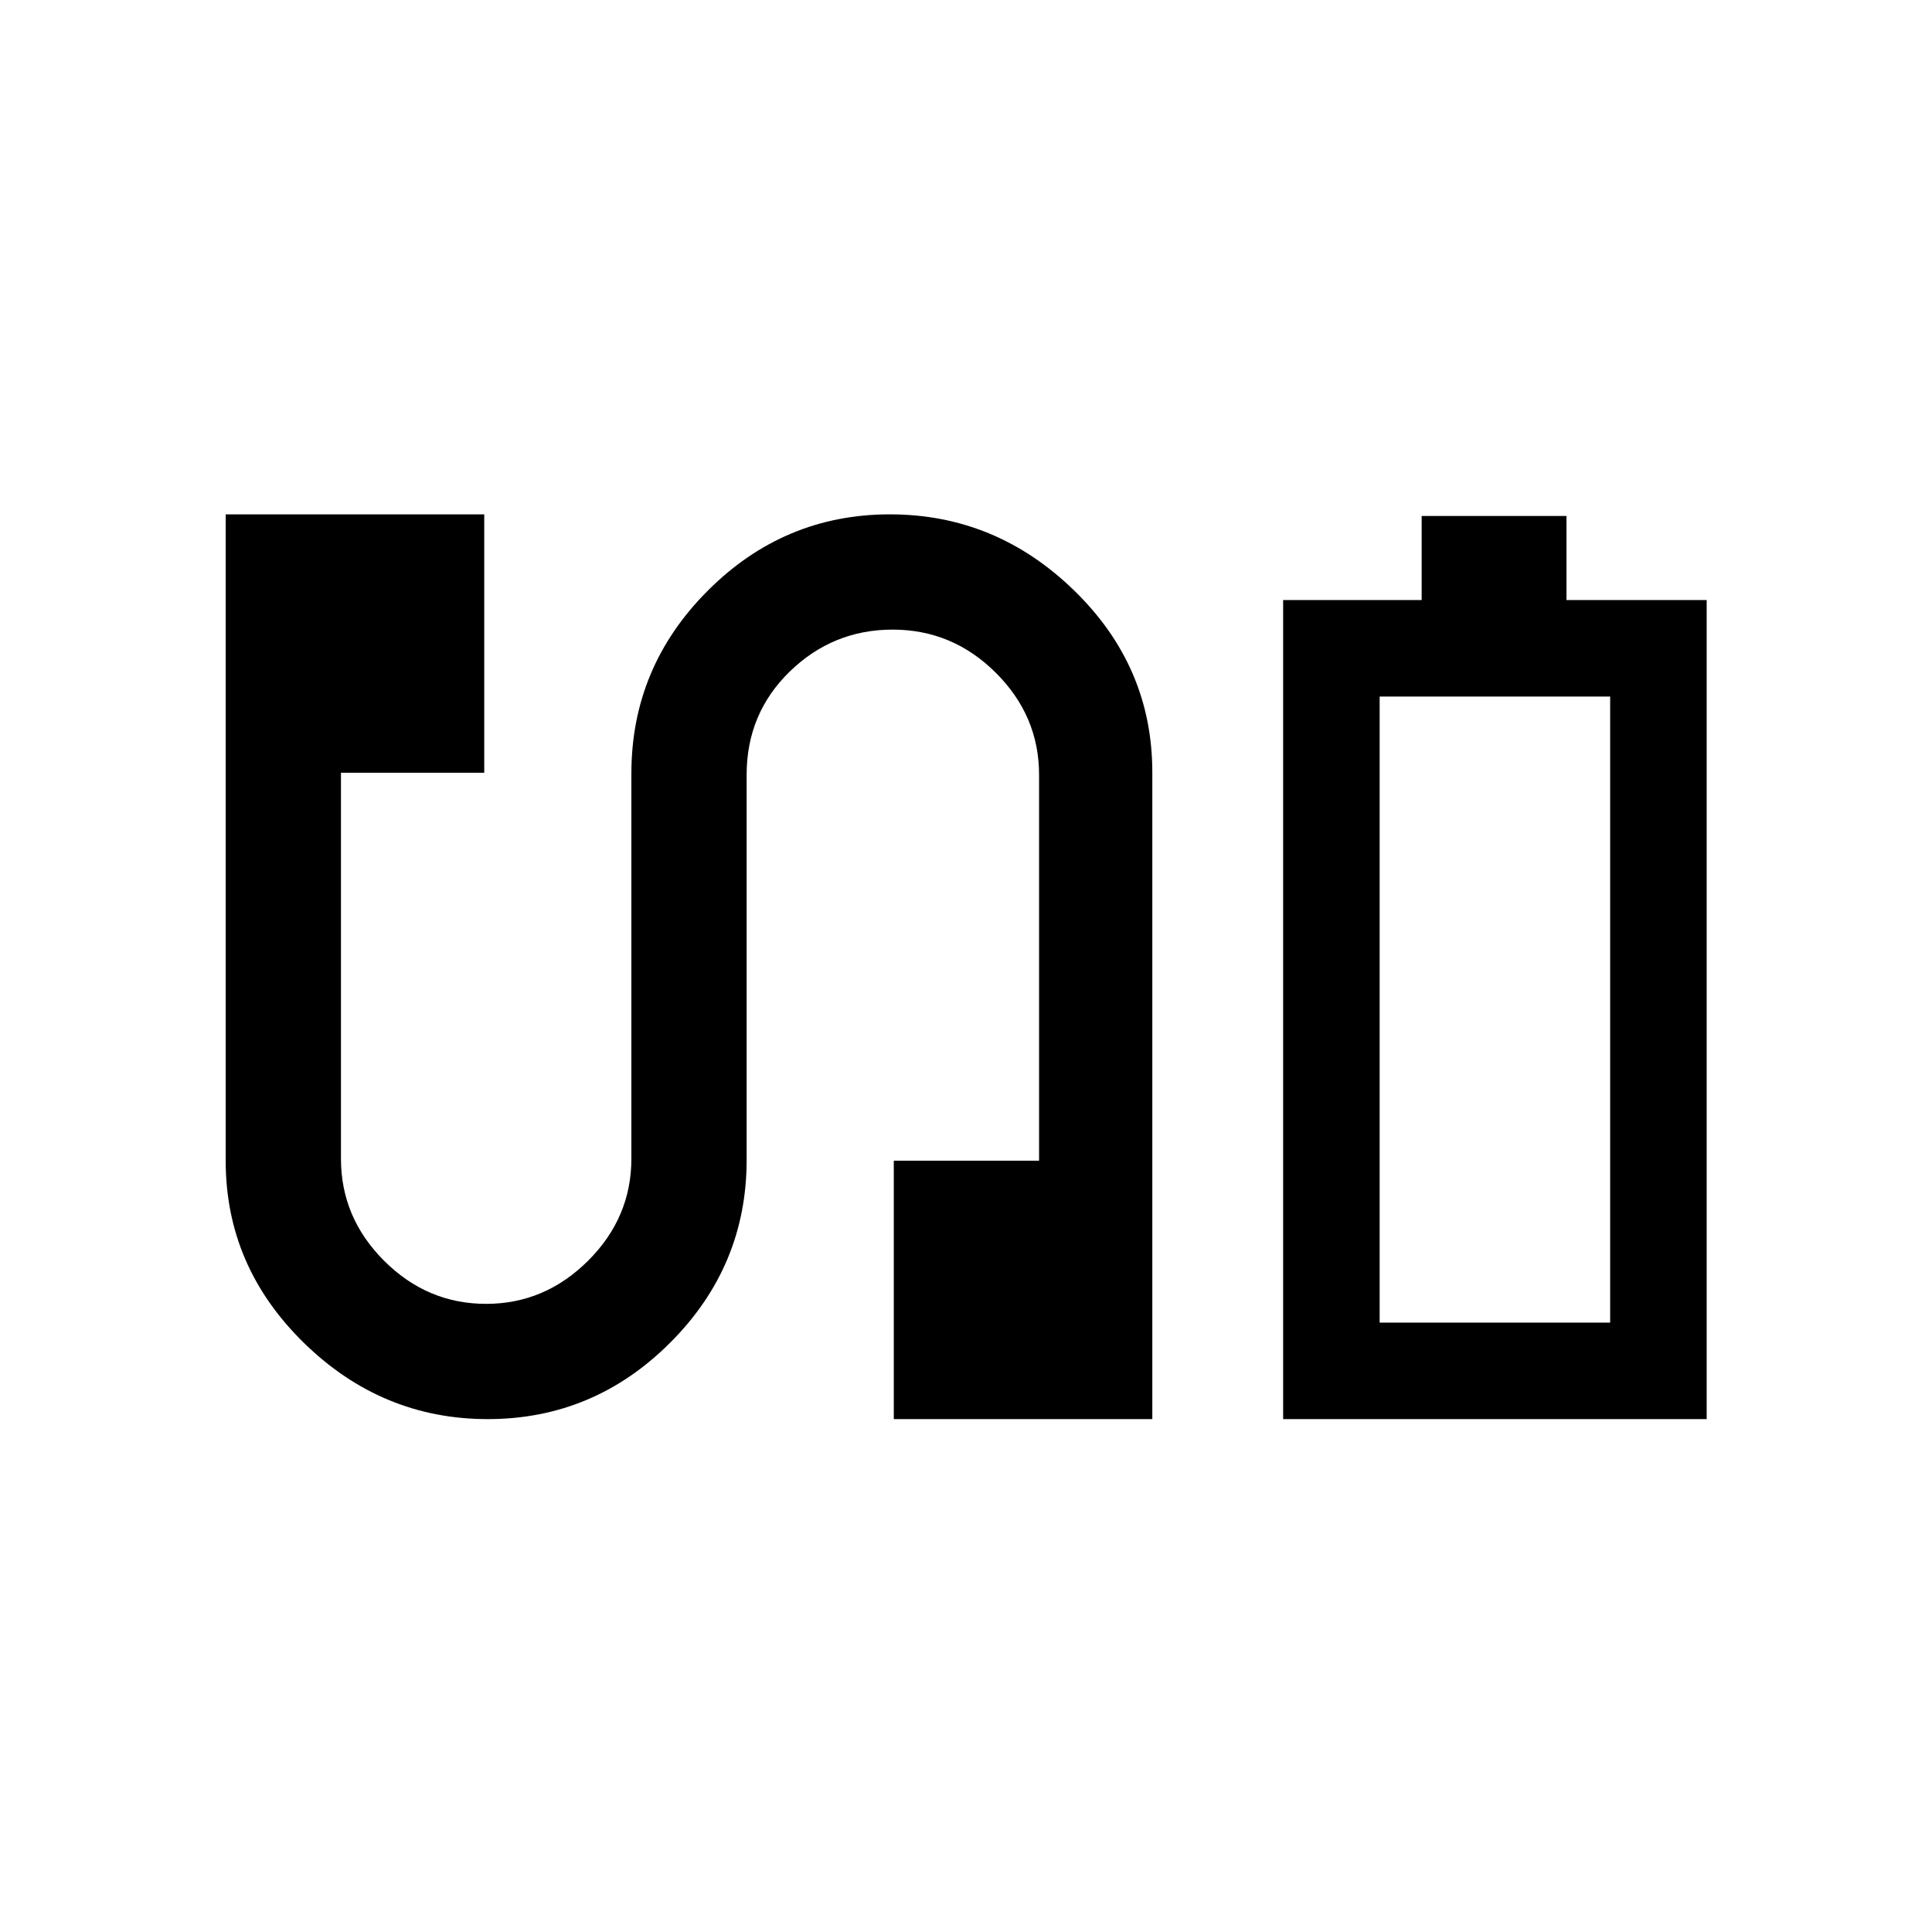 <svg xmlns="http://www.w3.org/2000/svg" height="20" viewBox="0 -960 960 960" width="20"><path d="M637.58-254.85v-407h68.84v-41.76h71.96v41.76h69.66v407H637.58Zm47.96-47.96h114.54-114.54Zm-443.19 47.96q-52.66 0-91.43-37.97-38.77-37.97-38.77-90.31v-321.29h128.47v128.4h-71.2v191.75q0 29.31 21.43 50.73 21.42 21.42 50.73 21.42 29.11 0 50.63-21.42 21.52-21.42 21.52-50.73v-191.4q0-52.79 37.9-90.77t90.56-37.98q52.66 0 91.52 37.8 38.87 37.8 38.87 90.39v321.38H444.12v-128.4h72.19V-575q0-29.31-21.52-50.73-21.52-21.42-51.23-21.42-29.71 0-51.14 20.84Q371-605.47 371-575v191.4q0 52.79-37.99 90.77t-90.66 37.98Zm443.19-47.96h114.54v-311.08H685.54v311.08Z"/></svg>